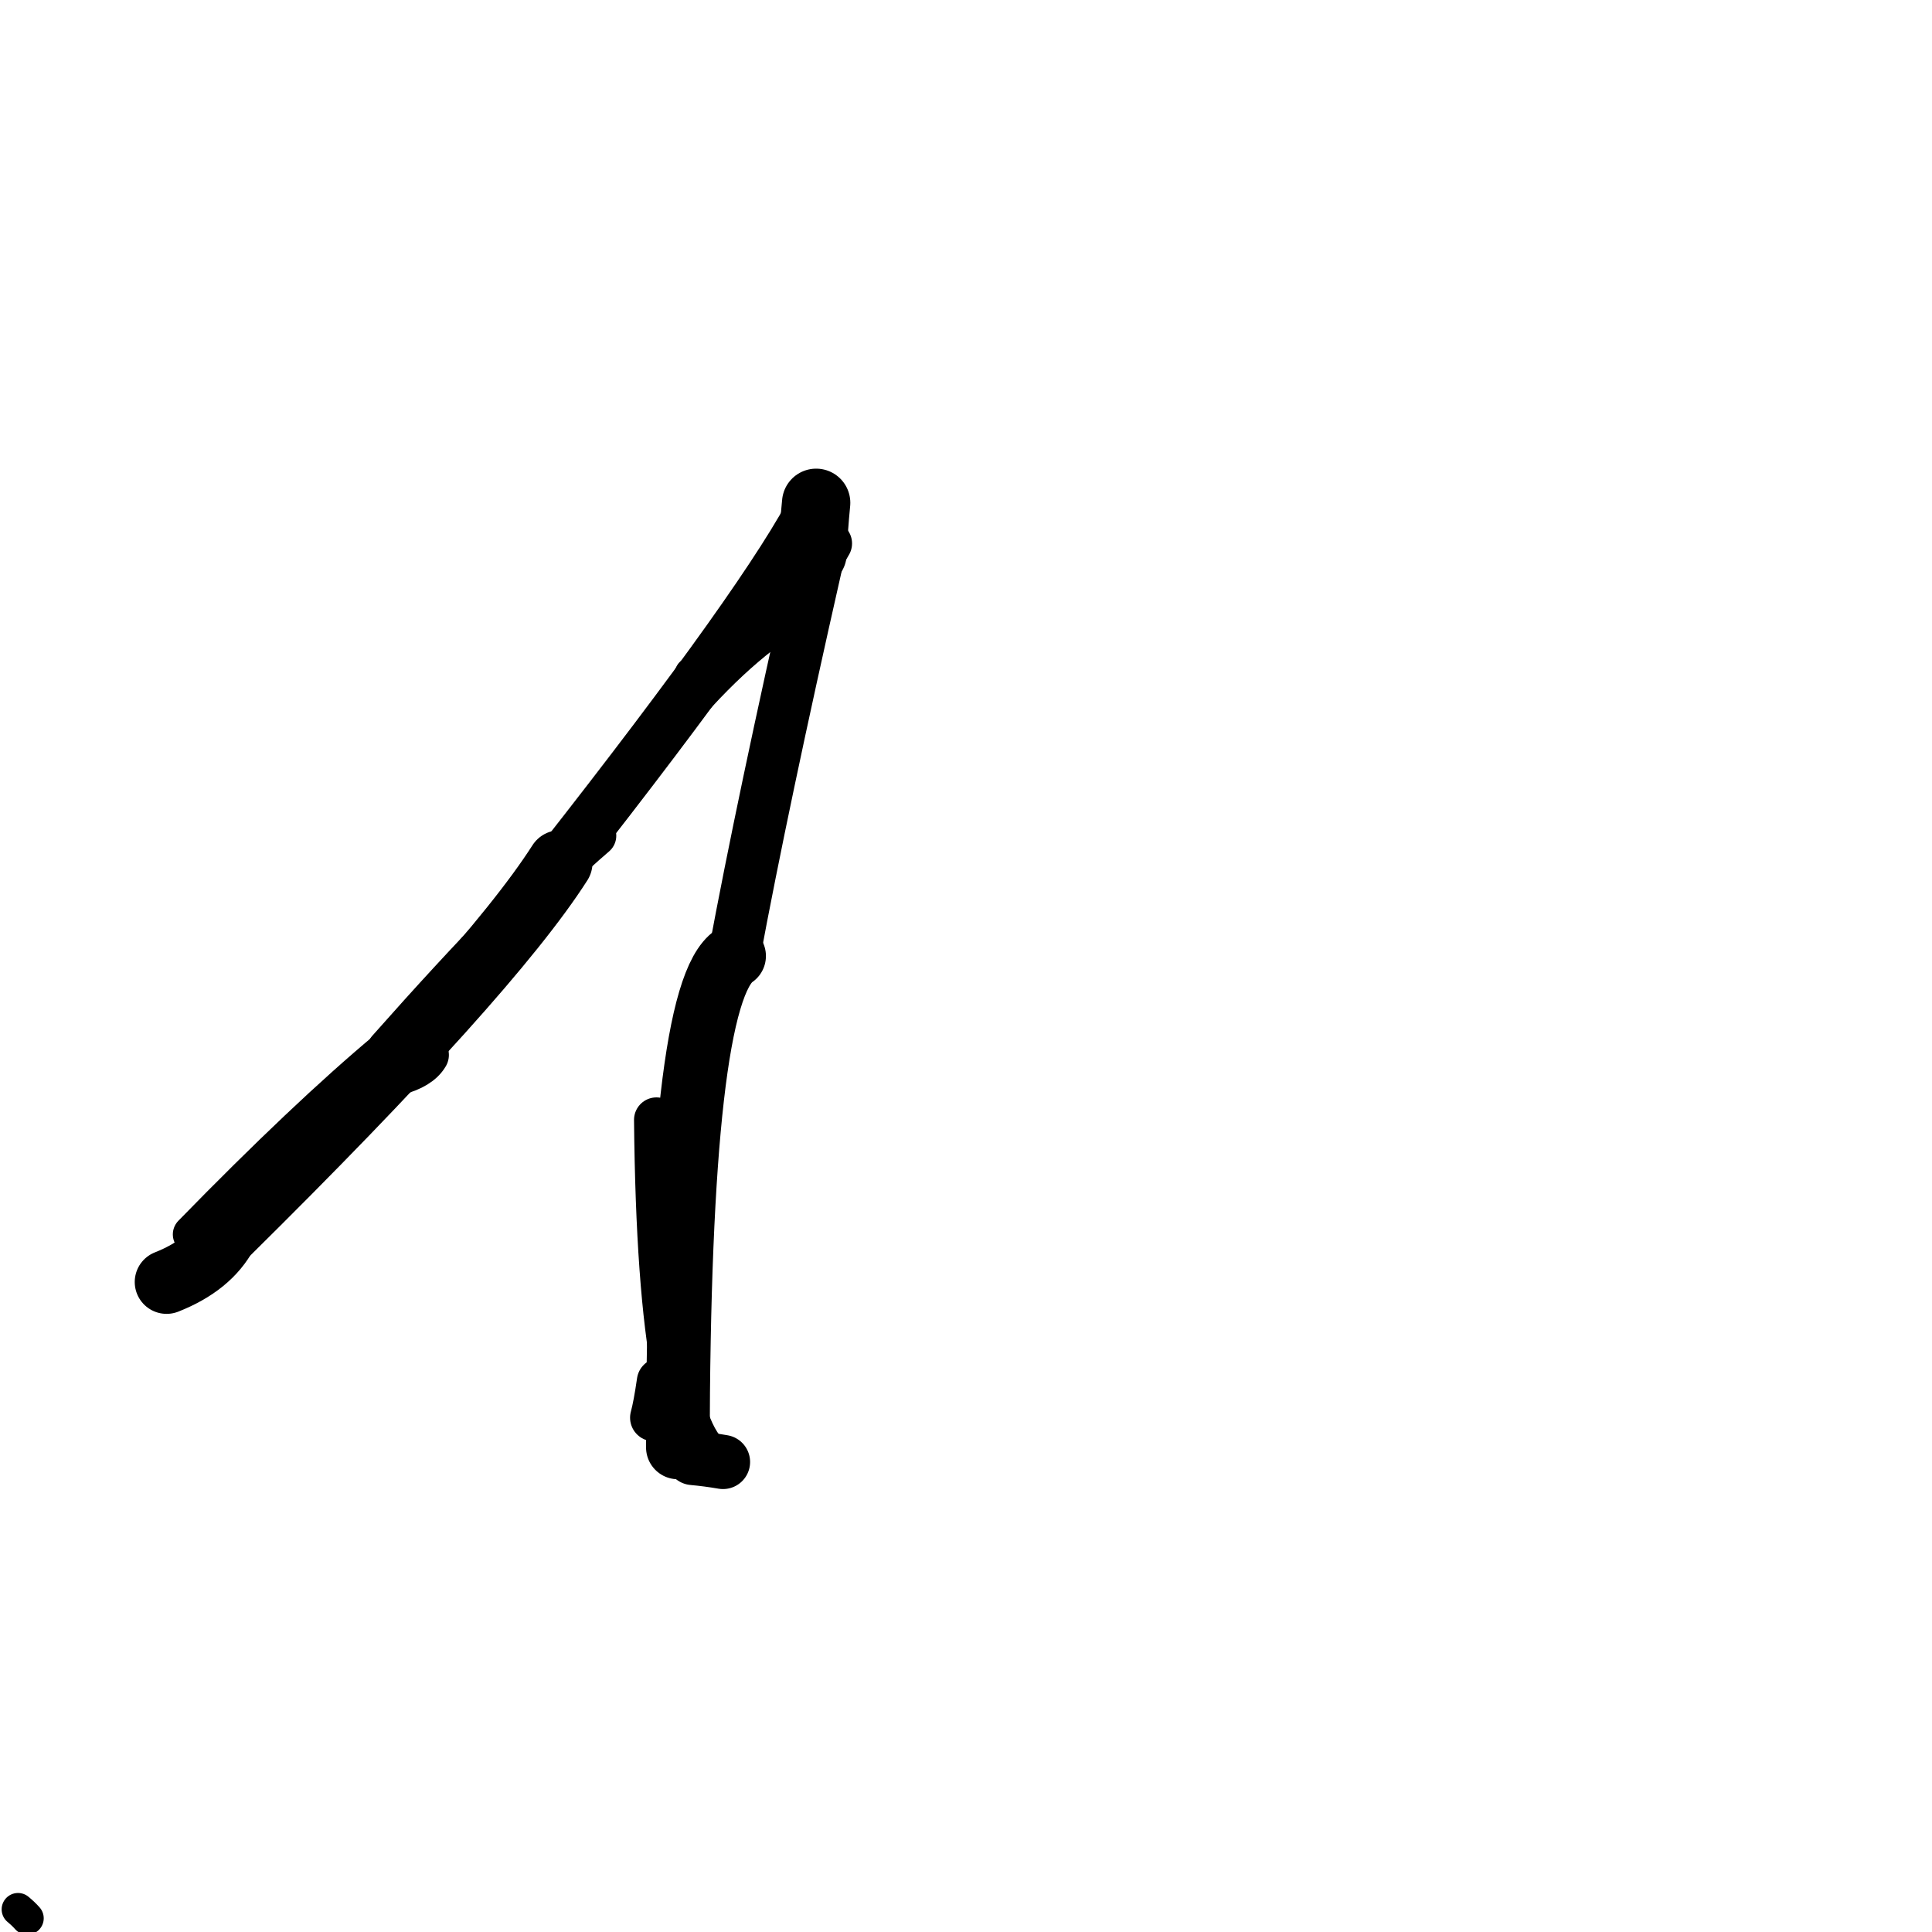 <?xml version="1.0" ?>
<svg height="140" width="140" xmlns="http://www.w3.org/2000/svg">
  <path d="M 58.881, 40.115 Q 58.96, 38.275, 59.142, 36.435 " fill="none" id="curve_1" stroke="#000000" stroke-linecap="round" stroke-linejoin="round" stroke-width="4.951"/>
  <path d="M 59.142, 36.435 Q 55.761, 43.174, 40.573, 62.522 " fill="none" id="curve_1" stroke="#000000" stroke-linecap="round" stroke-linejoin="round" stroke-width="3.782"/>
  <path d="M 40.573, 62.522 Q 35.419, 70.594, 16.38, 89.398 " fill="none" id="curve_1" stroke="#000000" stroke-linecap="round" stroke-linejoin="round" stroke-width="4.721"/>
  <path d="M 16.38, 89.398 Q 15.181, 91.673, 12.072, 92.899 " fill="none" id="curve_1" stroke="#000000" stroke-linecap="round" stroke-linejoin="round" stroke-width="4.617"/>
  <path d="M 49.121, 104.885 Q 49.17, 71.934, 53.196, 69.275 " fill="none" id="curve_2" stroke="#000000" stroke-linecap="round" stroke-linejoin="round" stroke-width="4.612"/>
  <path d="M 53.196, 69.275 Q 55.276, 58.069, 59.151, 40.98 " fill="none" id="curve_2" stroke="#000000" stroke-linecap="round" stroke-linejoin="round" stroke-width="3.771"/>
  <path d="M 50.211, 105.653 Q 51.297, 105.751, 52.392, 105.94 " fill="none" id="curve_4" stroke="#000000" stroke-linecap="round" stroke-linejoin="round" stroke-width="3.926"/>
  <path d="M 52.392, 105.94 Q 47.812, 105.57, 47.571, 81.148 " fill="none" id="curve_4" stroke="#000000" stroke-linecap="round" stroke-linejoin="round" stroke-width="3.254"/>
  <path d="M 43.16, 60.561 Q 37.553, 65.369, 28.097, 76.051 " fill="none" id="curve_5" stroke="#000000" stroke-linecap="round" stroke-linejoin="round" stroke-width="2.995"/>
  <path d="M 28.097, 76.051 Q 22.233, 80.946, 13.94, 89.449 " fill="none" id="curve_5" stroke="#000000" stroke-linecap="round" stroke-linejoin="round" stroke-width="2.832"/>
  <path d="M 1.982, 139.005 Q 1.706, 138.691, 1.306, 138.359 " fill="none" id="curve_46" stroke="#000000" stroke-linecap="round" stroke-linejoin="round" stroke-width="2.373"/>
  <path d="M 56.323, 44.976 Q 51.67, 48.202, 46.917, 54.454 " fill="none" id="curve_52" stroke="#000000" stroke-linecap="round" stroke-linejoin="round" stroke-width="3.05"/>
  <path d="M 49.788, 82.905 Q 50.845, 76.712, 53.15, 70.431 " fill="none" id="curve_80" stroke="#000000" stroke-linecap="round" stroke-linejoin="round" stroke-width="2.365"/>
  <path d="M 30.908, 76.445 Q 30.396, 77.327, 28.752, 77.759 " fill="none" id="curve_81" stroke="#000000" stroke-linecap="round" stroke-linejoin="round" stroke-width="3.24"/>
  <path d="M 47.367, 102.731 Q 47.602, 101.873, 47.856, 100.112 " fill="none" id="curve_82" stroke="#000000" stroke-linecap="round" stroke-linejoin="round" stroke-width="3.419"/>
  <path d="M 59.467, 40.209 Q 59.814, 39.975, 60.121, 39.381 " fill="none" id="curve_86" stroke="#000000" stroke-linecap="round" stroke-linejoin="round" stroke-width="3.244"/>
  <path d="M 52.312, 45.909 Q 48.779, 51.856, 42.142, 59.914 " fill="none" id="curve_92" stroke="#000000" stroke-linecap="round" stroke-linejoin="round" stroke-width="2.292"/>
  <path d="M 50.104, 48.83 Q 47.952, 53.646, 42.892, 59.564 " fill="none" id="curve_93" stroke="#000000" stroke-linecap="round" stroke-linejoin="round" stroke-width="2.414"/>
</svg>
